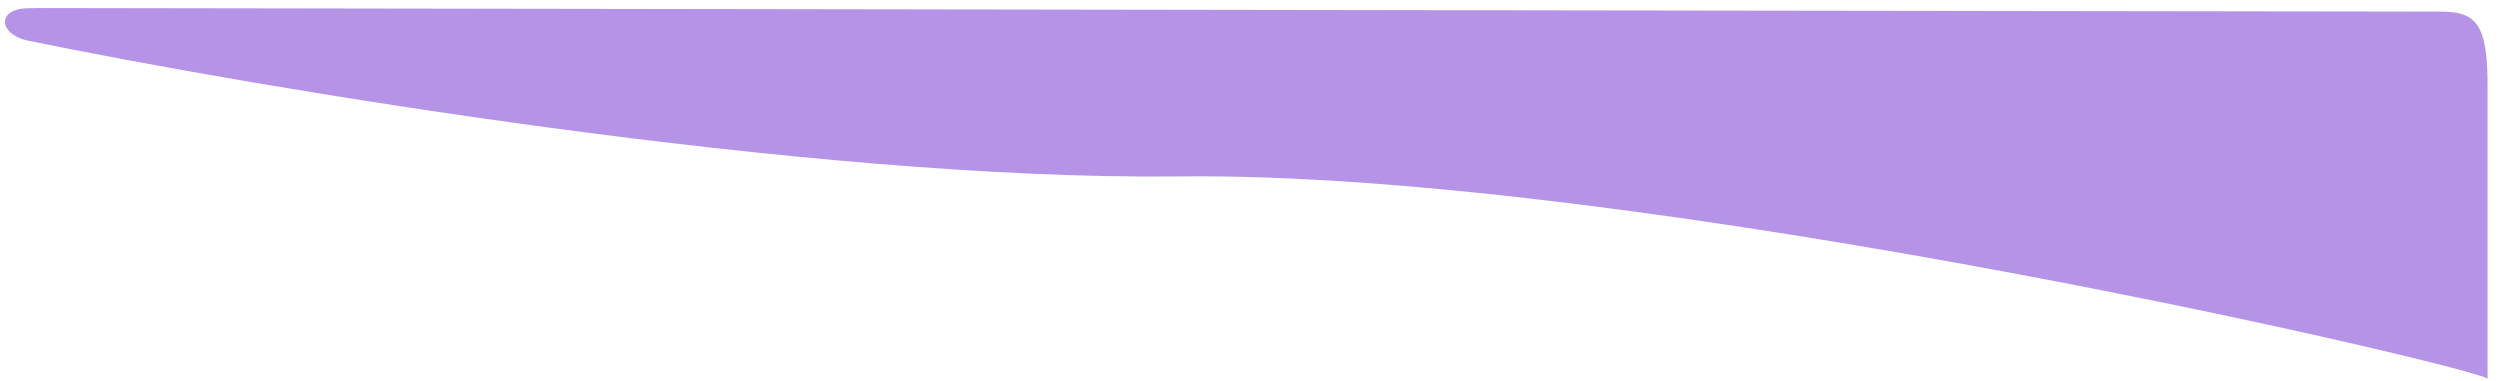 <?xml version="1.0" encoding="UTF-8" standalone="no"?><svg width='118' height='18' viewBox='0 0 118 18' fill='none' xmlns='http://www.w3.org/2000/svg'>
<g style='mix-blend-mode:screen'>
<path d='M55.664 8.327C38.108 8.53 12.06 4.127 1.231 1.9C-0.082 1.564 -0.116 0.447 1.238 0.391C1.438 0.383 1.651 0.379 1.876 0.379C37.595 0.436 111.432 0.548 115.196 0.548C116.859 0.548 117.413 1.108 117.413 4.027V8.041V17.883C117.413 17.46 77.61 8.073 55.664 8.327Z' fill='#8045D6' fill-opacity='0.58'/>
</g>
</svg>
